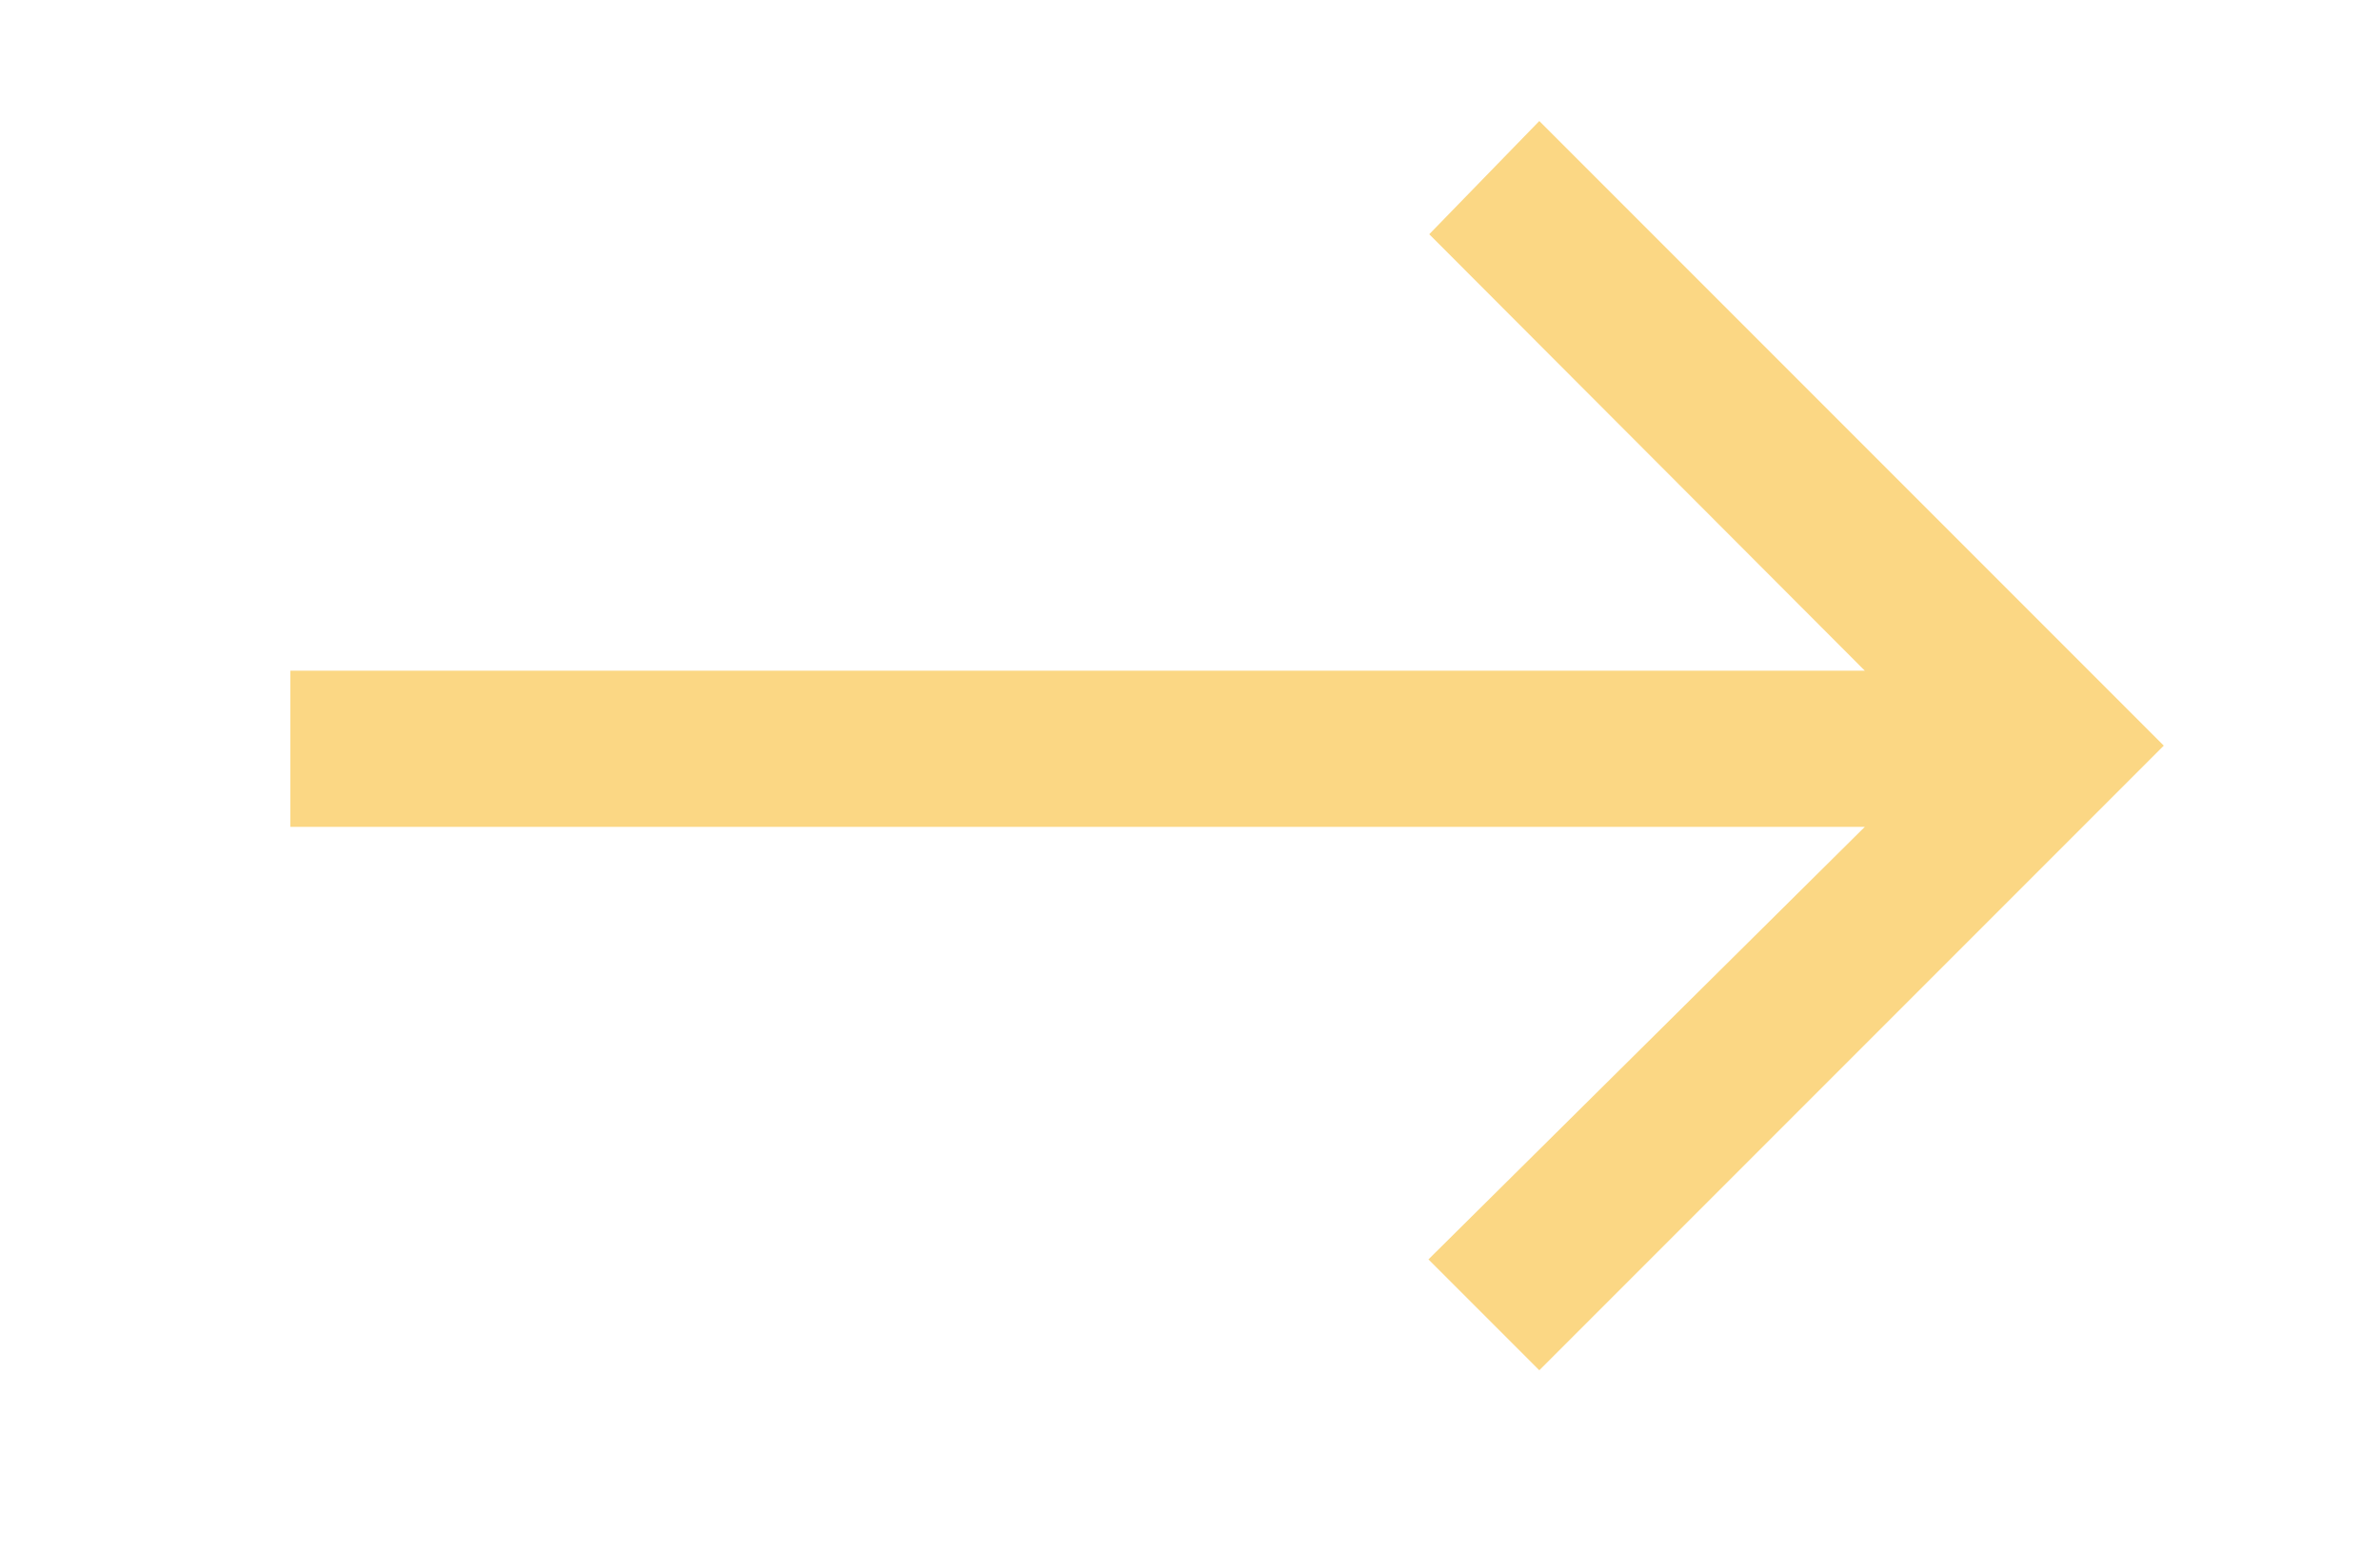 <svg id="Layer_1" data-name="Layer 1" xmlns="http://www.w3.org/2000/svg" viewBox="0 0 30.49 19.92" fill="#FBD784">
    <path d="M19.72,1.55,18.31,3l5.58,5.59H3.72v2H23.89L18.3,16.13l1.42,1.42,8-8Z"/>
</svg>